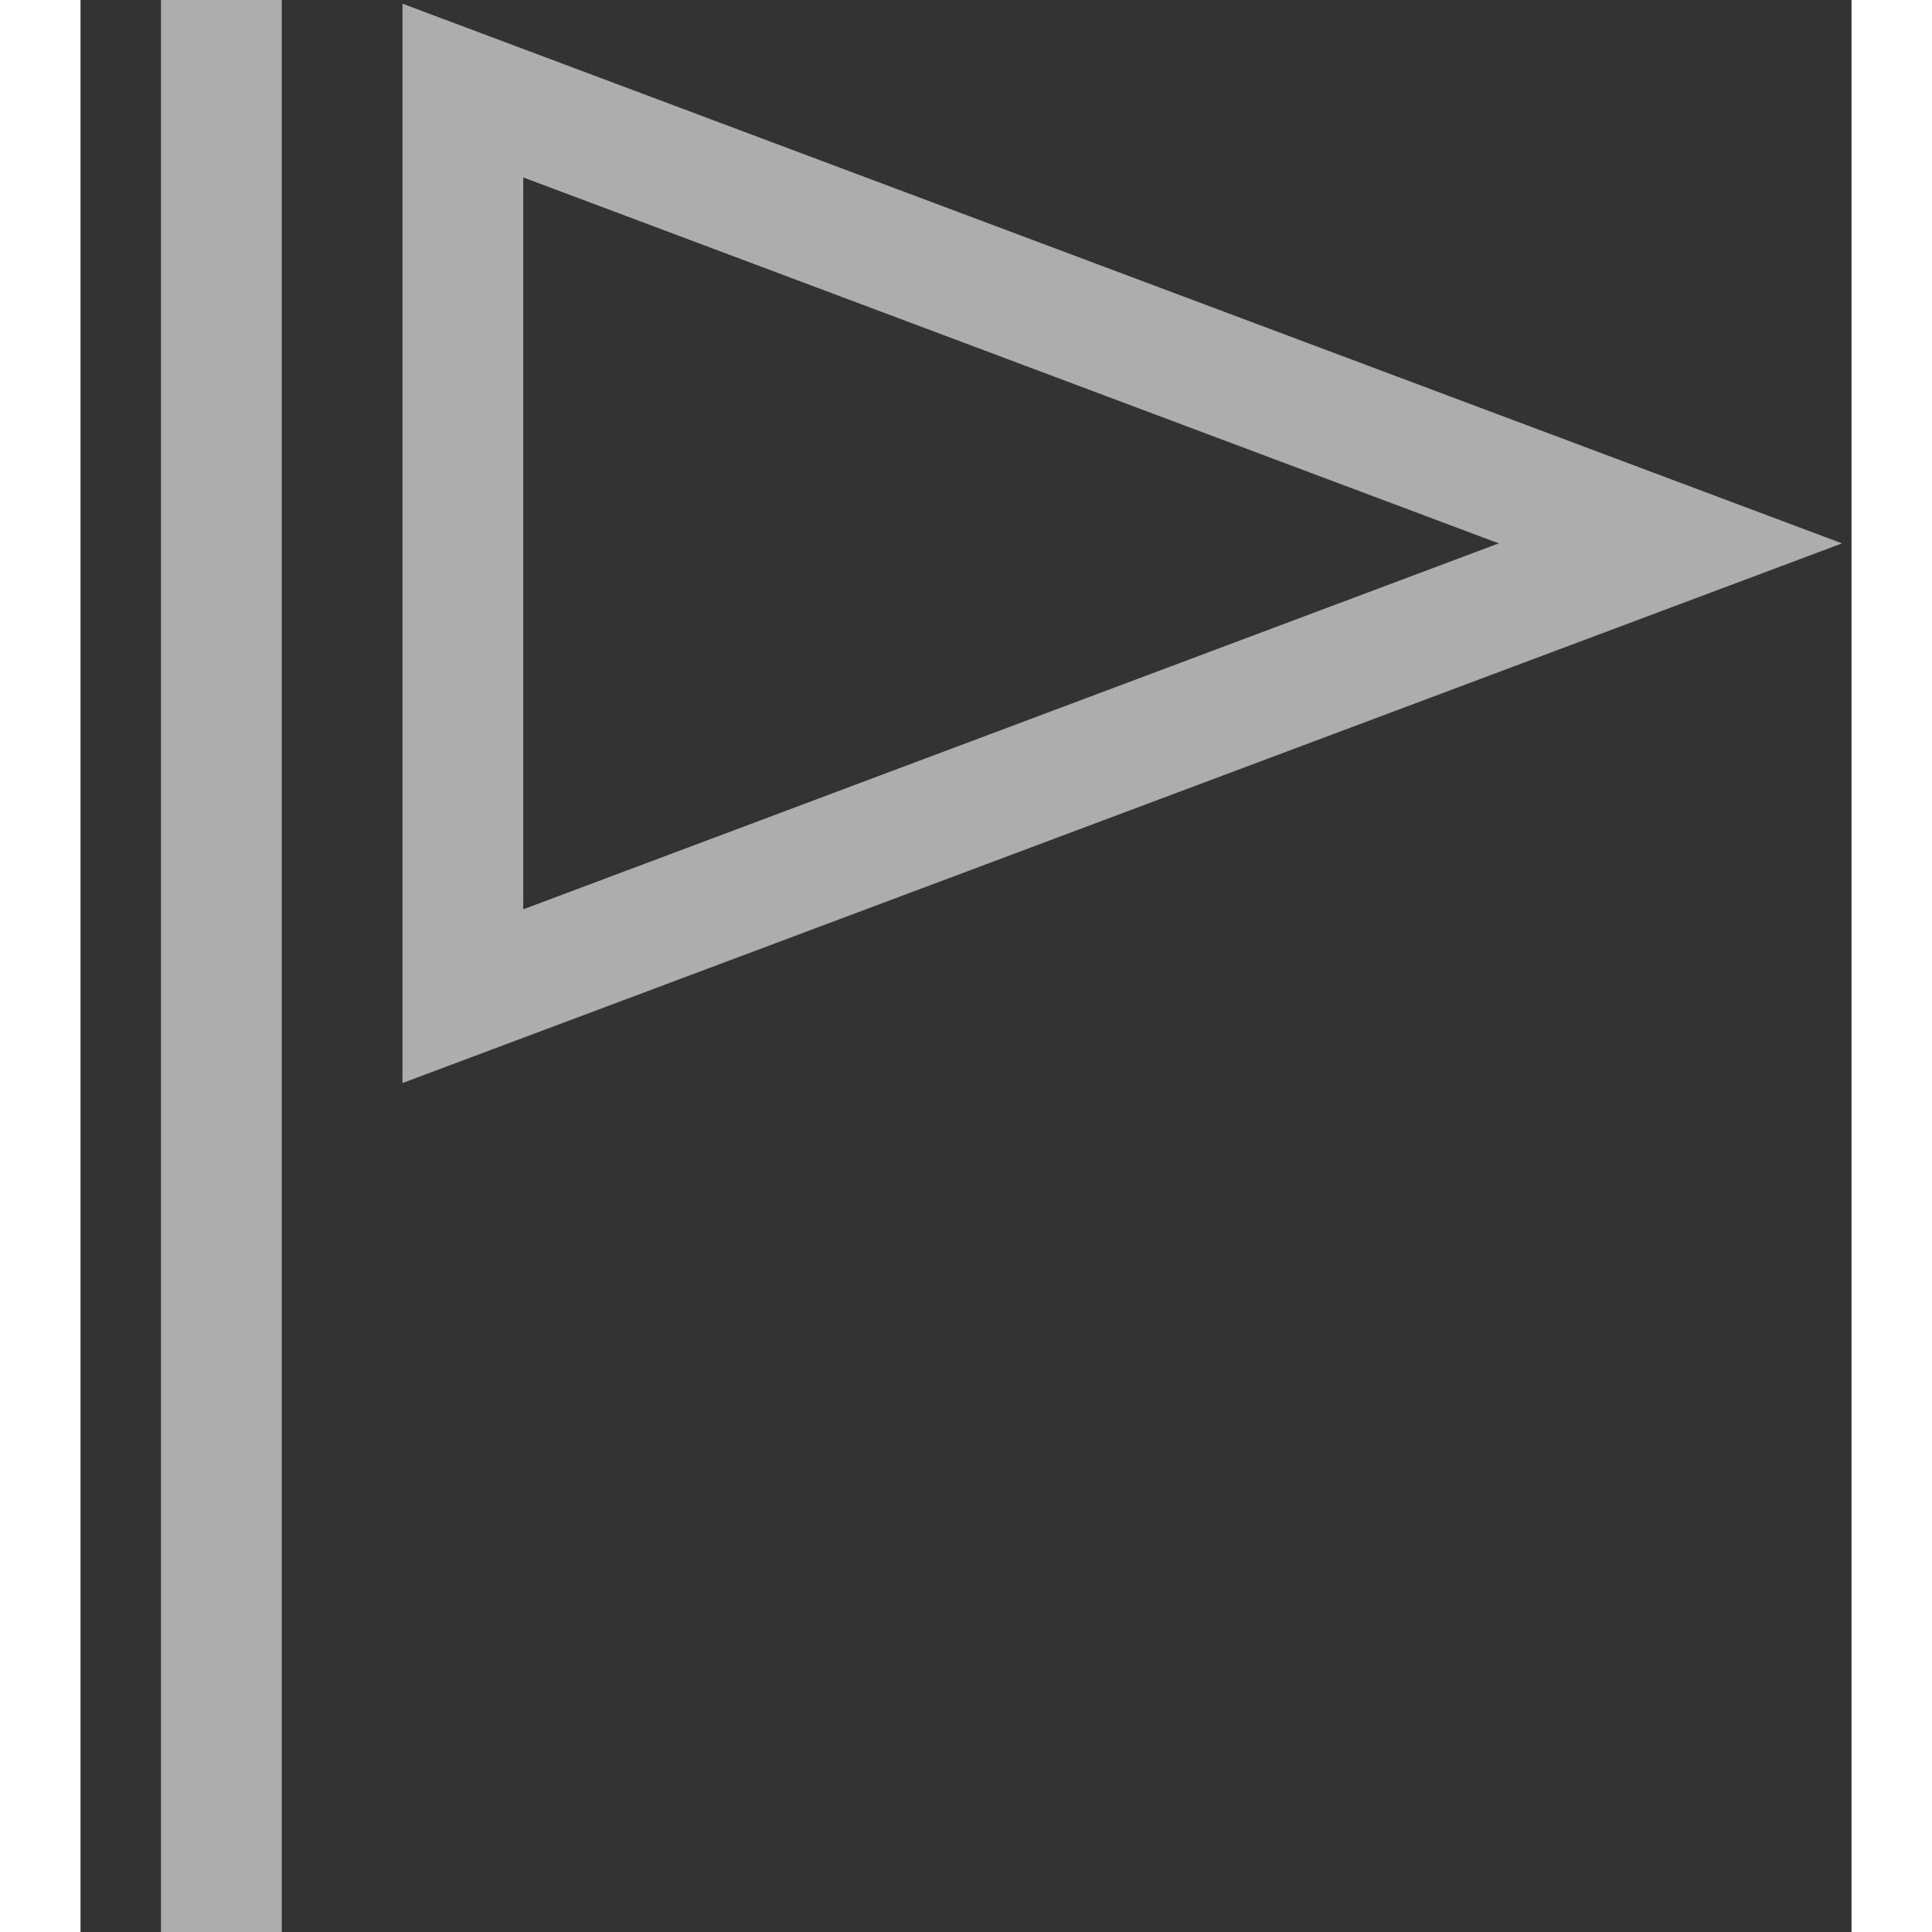 <?xml version="1.0" standalone="no"?><!DOCTYPE svg PUBLIC "-//W3C//DTD SVG 1.1//EN"
        "http://www.w3.org/Graphics/SVG/1.1/DTD/svg11.dtd">
<svg xmlns="http://www.w3.org/2000/svg" xmlns:xlink="http://www.w3.org/1999/xlink" width="12" height="12"
     viewBox="0 0 11 12" fill="none">
    <rect x="0" y="0" width="11" height="12" fill="#333333" stroke="none"/>
    <path d="M0.5 0H1.25V12H0.5V0ZM10.941 3.375L2 6.727V0.023L10.941 3.375ZM2.75 5.648L8.809 3.375L2.75 1.102V5.648Z"
          fill="white" fill-opacity="0.6"></path>
</svg>